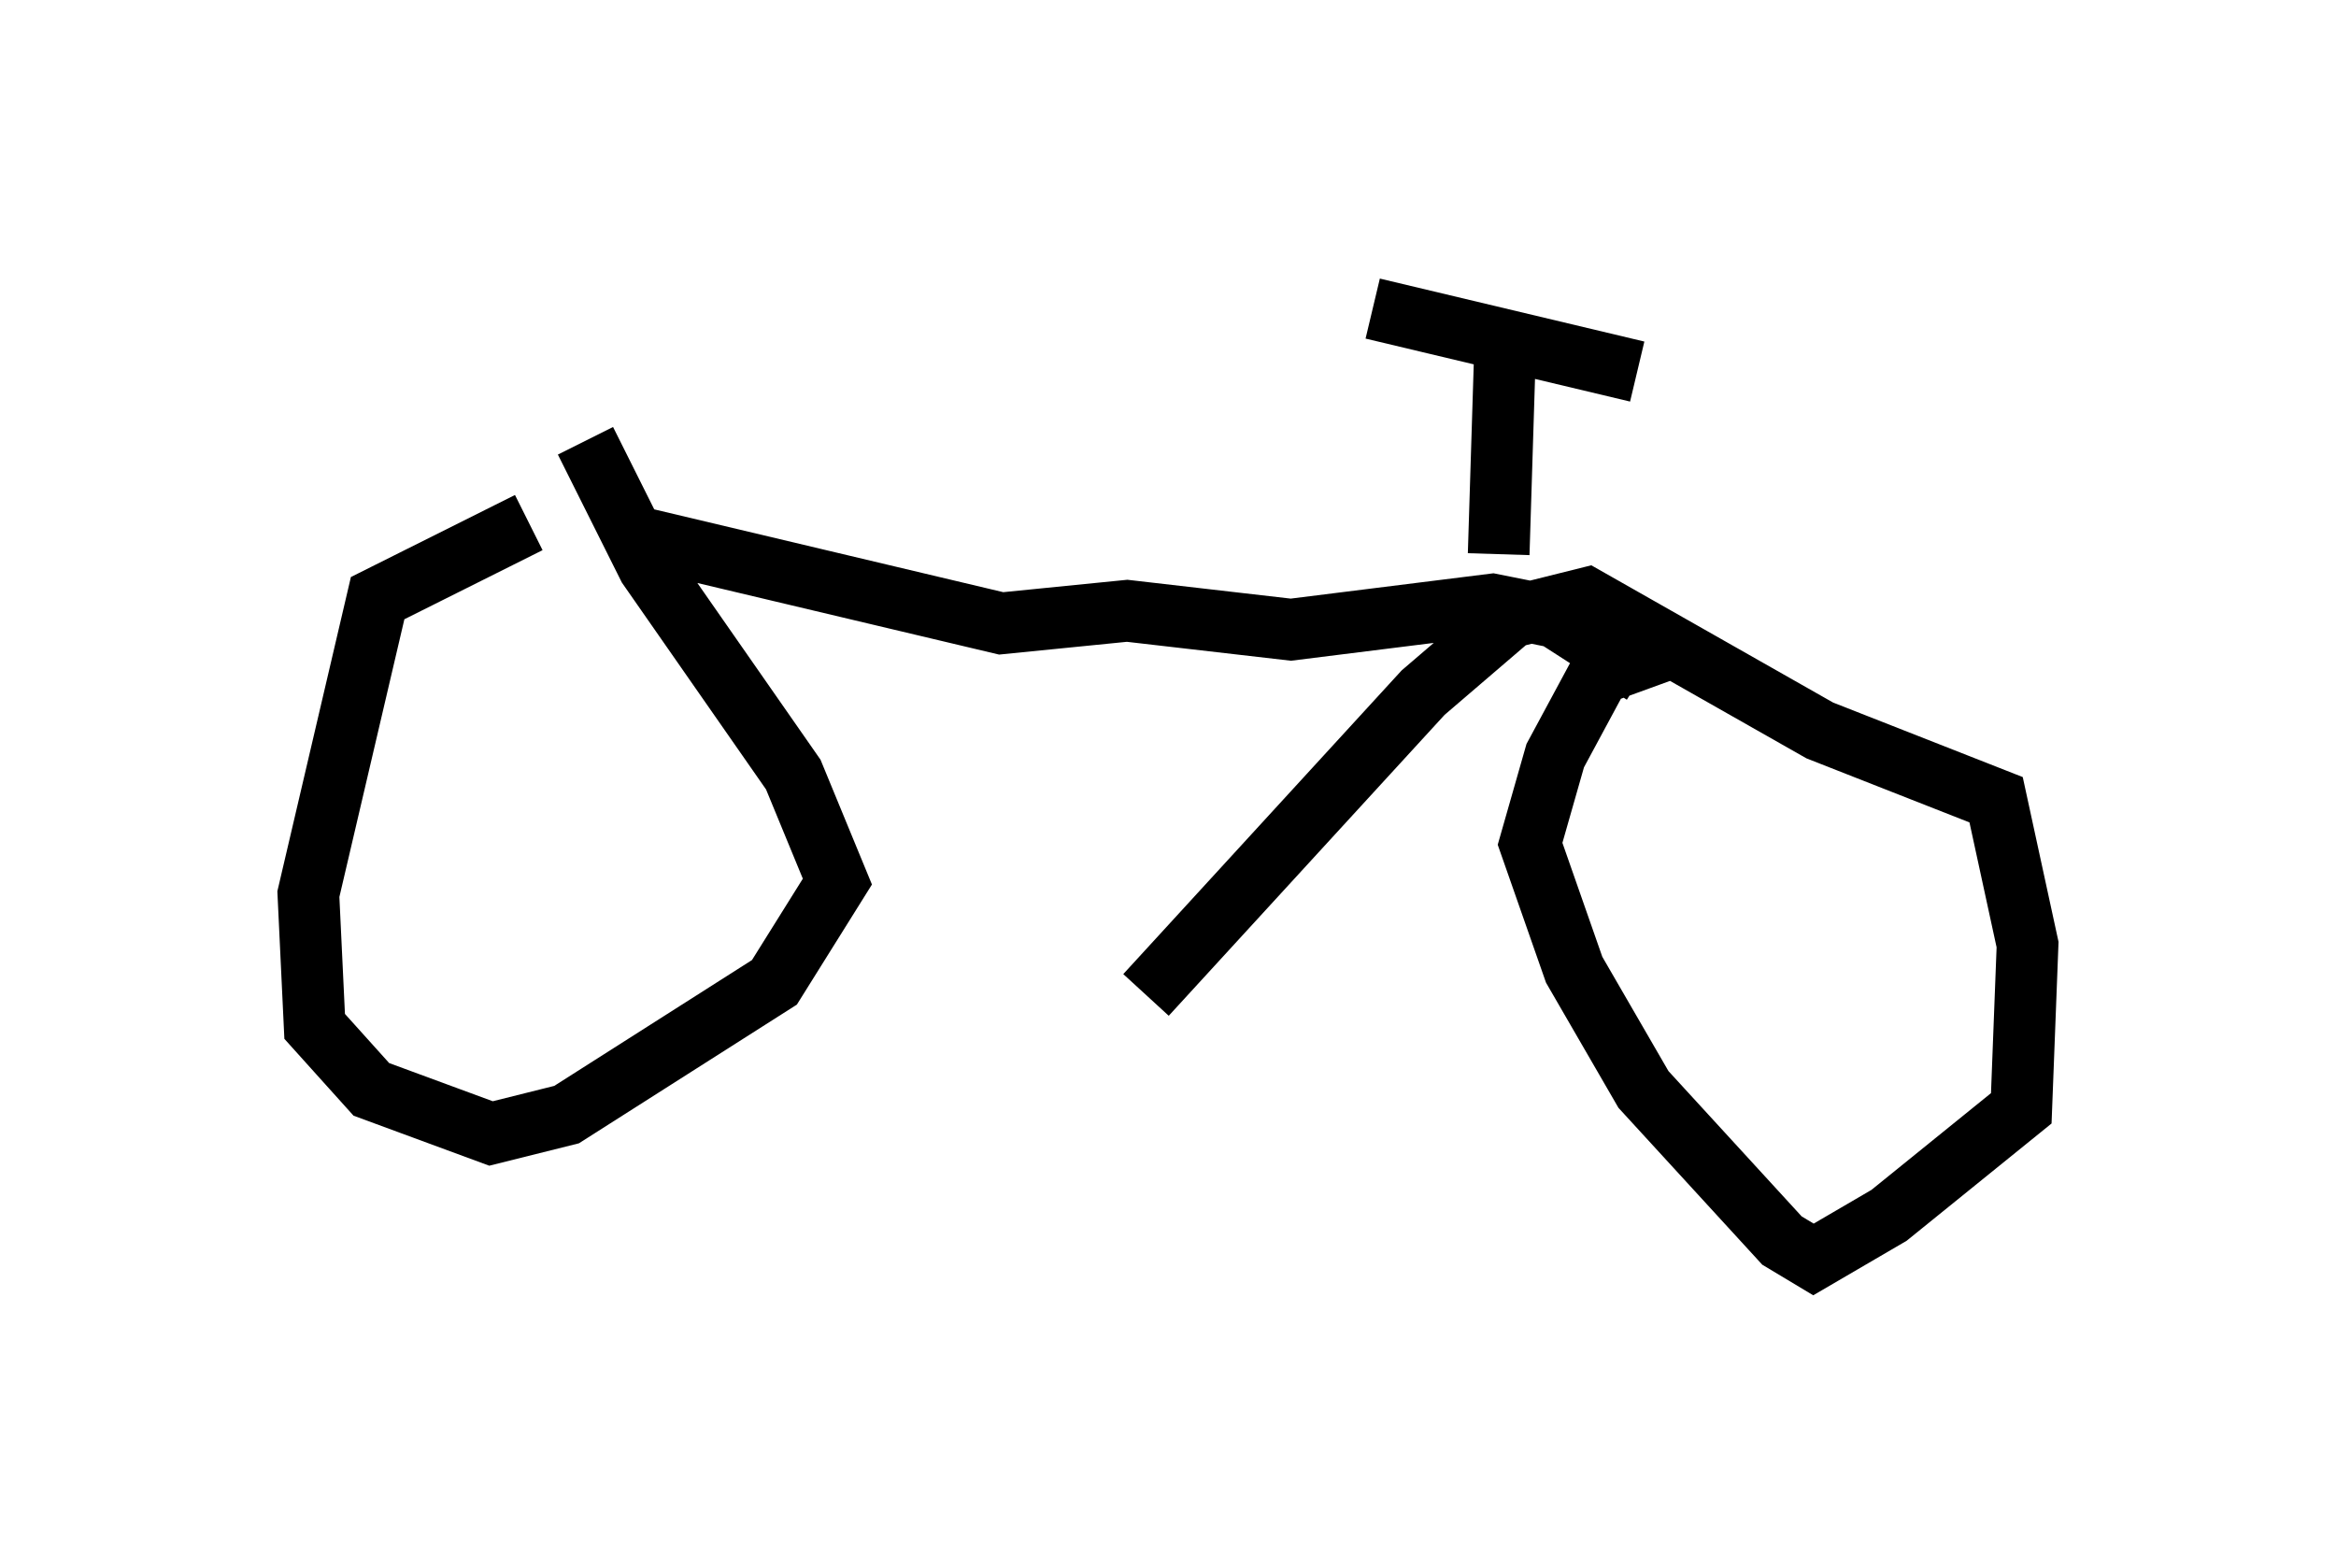 <?xml version="1.0" encoding="utf-8" ?>
<svg baseProfile="full" height="25.415" version="1.1" width="37.869" xmlns="http://www.w3.org/2000/svg" xmlns:ev="http://www.w3.org/2001/xml-events" xmlns:xlink="http://www.w3.org/1999/xlink"><defs /><rect fill="white" height="25.415" width="37.869" x="0" y="0" /><path d="M11.635, 8.471 m-3.063, 0.0 l-2.45, 1.225 -1.123, 4.798 l0.102, 2.144 0.919, 1.021 l1.94, 0.715 1.225, -0.306 l3.369, -2.144 1.021, -1.633 l-0.715, -1.735 -2.348, -3.369 l-1.021, -2.042 m17.559, 3.369 l-1.123, 0.408 -0.715, 1.327 l-0.408, 1.429 0.715, 2.042 l1.123, 1.94 2.246, 2.45 l0.51, 0.306 1.225, -0.715 l2.144, -1.735 0.102, -2.654 l-0.51, -2.348 -2.858, -1.123 l-3.777, -2.144 -1.225, 0.306 l-1.429, 1.225 -4.492, 4.9 m-8.371, -7.452 l6.023, 1.429 2.042, -0.204 l2.654, 0.306 3.267, -0.408 l1.021, 0.204 1.429, 0.919 m-2.246, -5.206 l-0.102, 3.267 m-2.042, -3.981 l4.288, 1.021 " fill="none" stroke="black" stroke-width="1" /></svg>